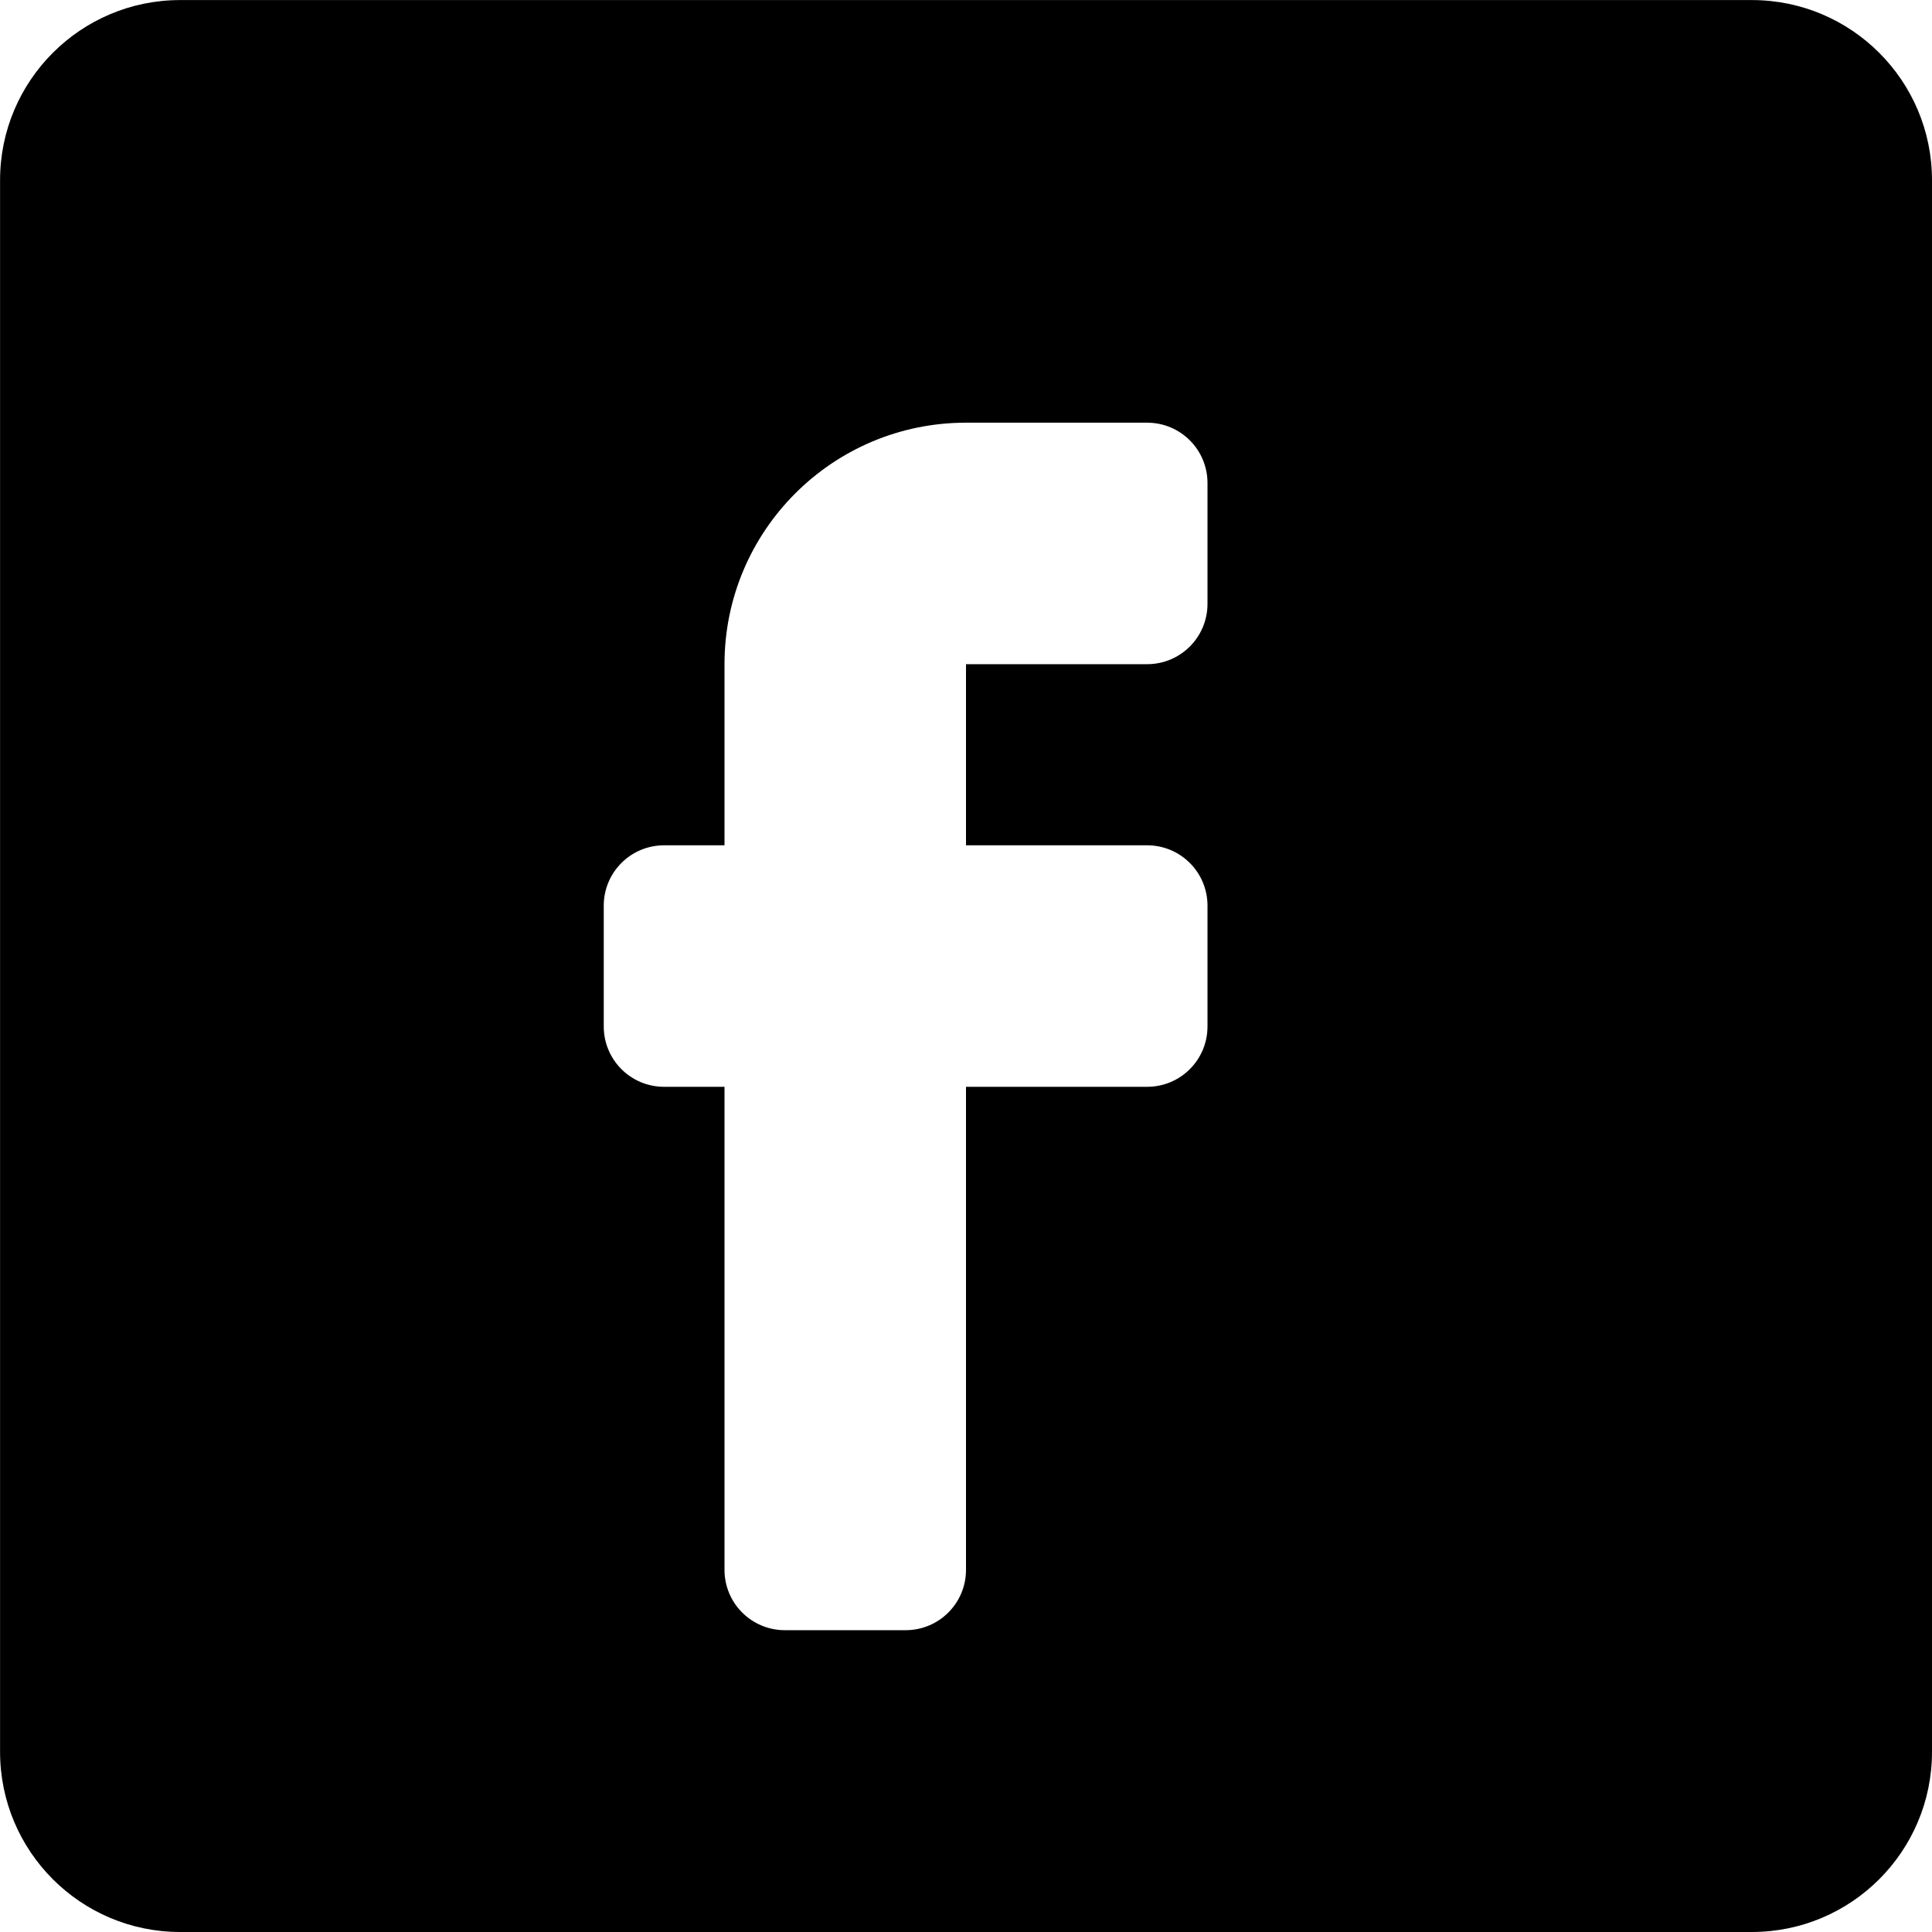 <?xml version="1.0" encoding="iso-8859-1"?>
<!-- Generator: Adobe Illustrator 16.0.0, SVG Export Plug-In . SVG Version: 6.00 Build 0)  -->
<!DOCTYPE svg PUBLIC "-//W3C//DTD SVG 1.1//EN" "http://www.w3.org/Graphics/SVG/1.1/DTD/svg11.dtd">
<svg version="1.1" id="Layer_1" xmlns="http://www.w3.org/2000/svg" xmlns:xlink="http://www.w3.org/1999/xlink" x="0px" y="0px"
	 width="32px" height="32px" viewBox="0 0 32 32" style="enable-background:new 0 0 32 32;" xml:space="preserve">
<g id="facebook">
	<path d="M29.016,0.001H2.984c-1.647,0-2.983,1.336-2.983,2.984v26.03C0.001,30.664,1.337,32,2.984,32h26.031
		C30.664,32,32,30.664,32,29.016V2.985C32,1.337,30.664,0.001,29.016,0.001z M20,10.001c0,0.553-0.447,1-1,1h-3v3h3
		c0.553,0,1,0.447,1,1v2c0,0.553-0.447,1-1,1h-3v8c0,0.553-0.447,1-1,1h-2c-0.553,0-1-0.447-1-1v-8h-1c-0.553,0-1-0.447-1-1v-2
		c0-0.553,0.447-1,1-1h1v-3c0-2.209,1.791-4,4-4h3c0.553,0,1,0.447,1,1V10.001z"/>
</g>
<g id="Layer_1_1_">
</g>
</svg>

